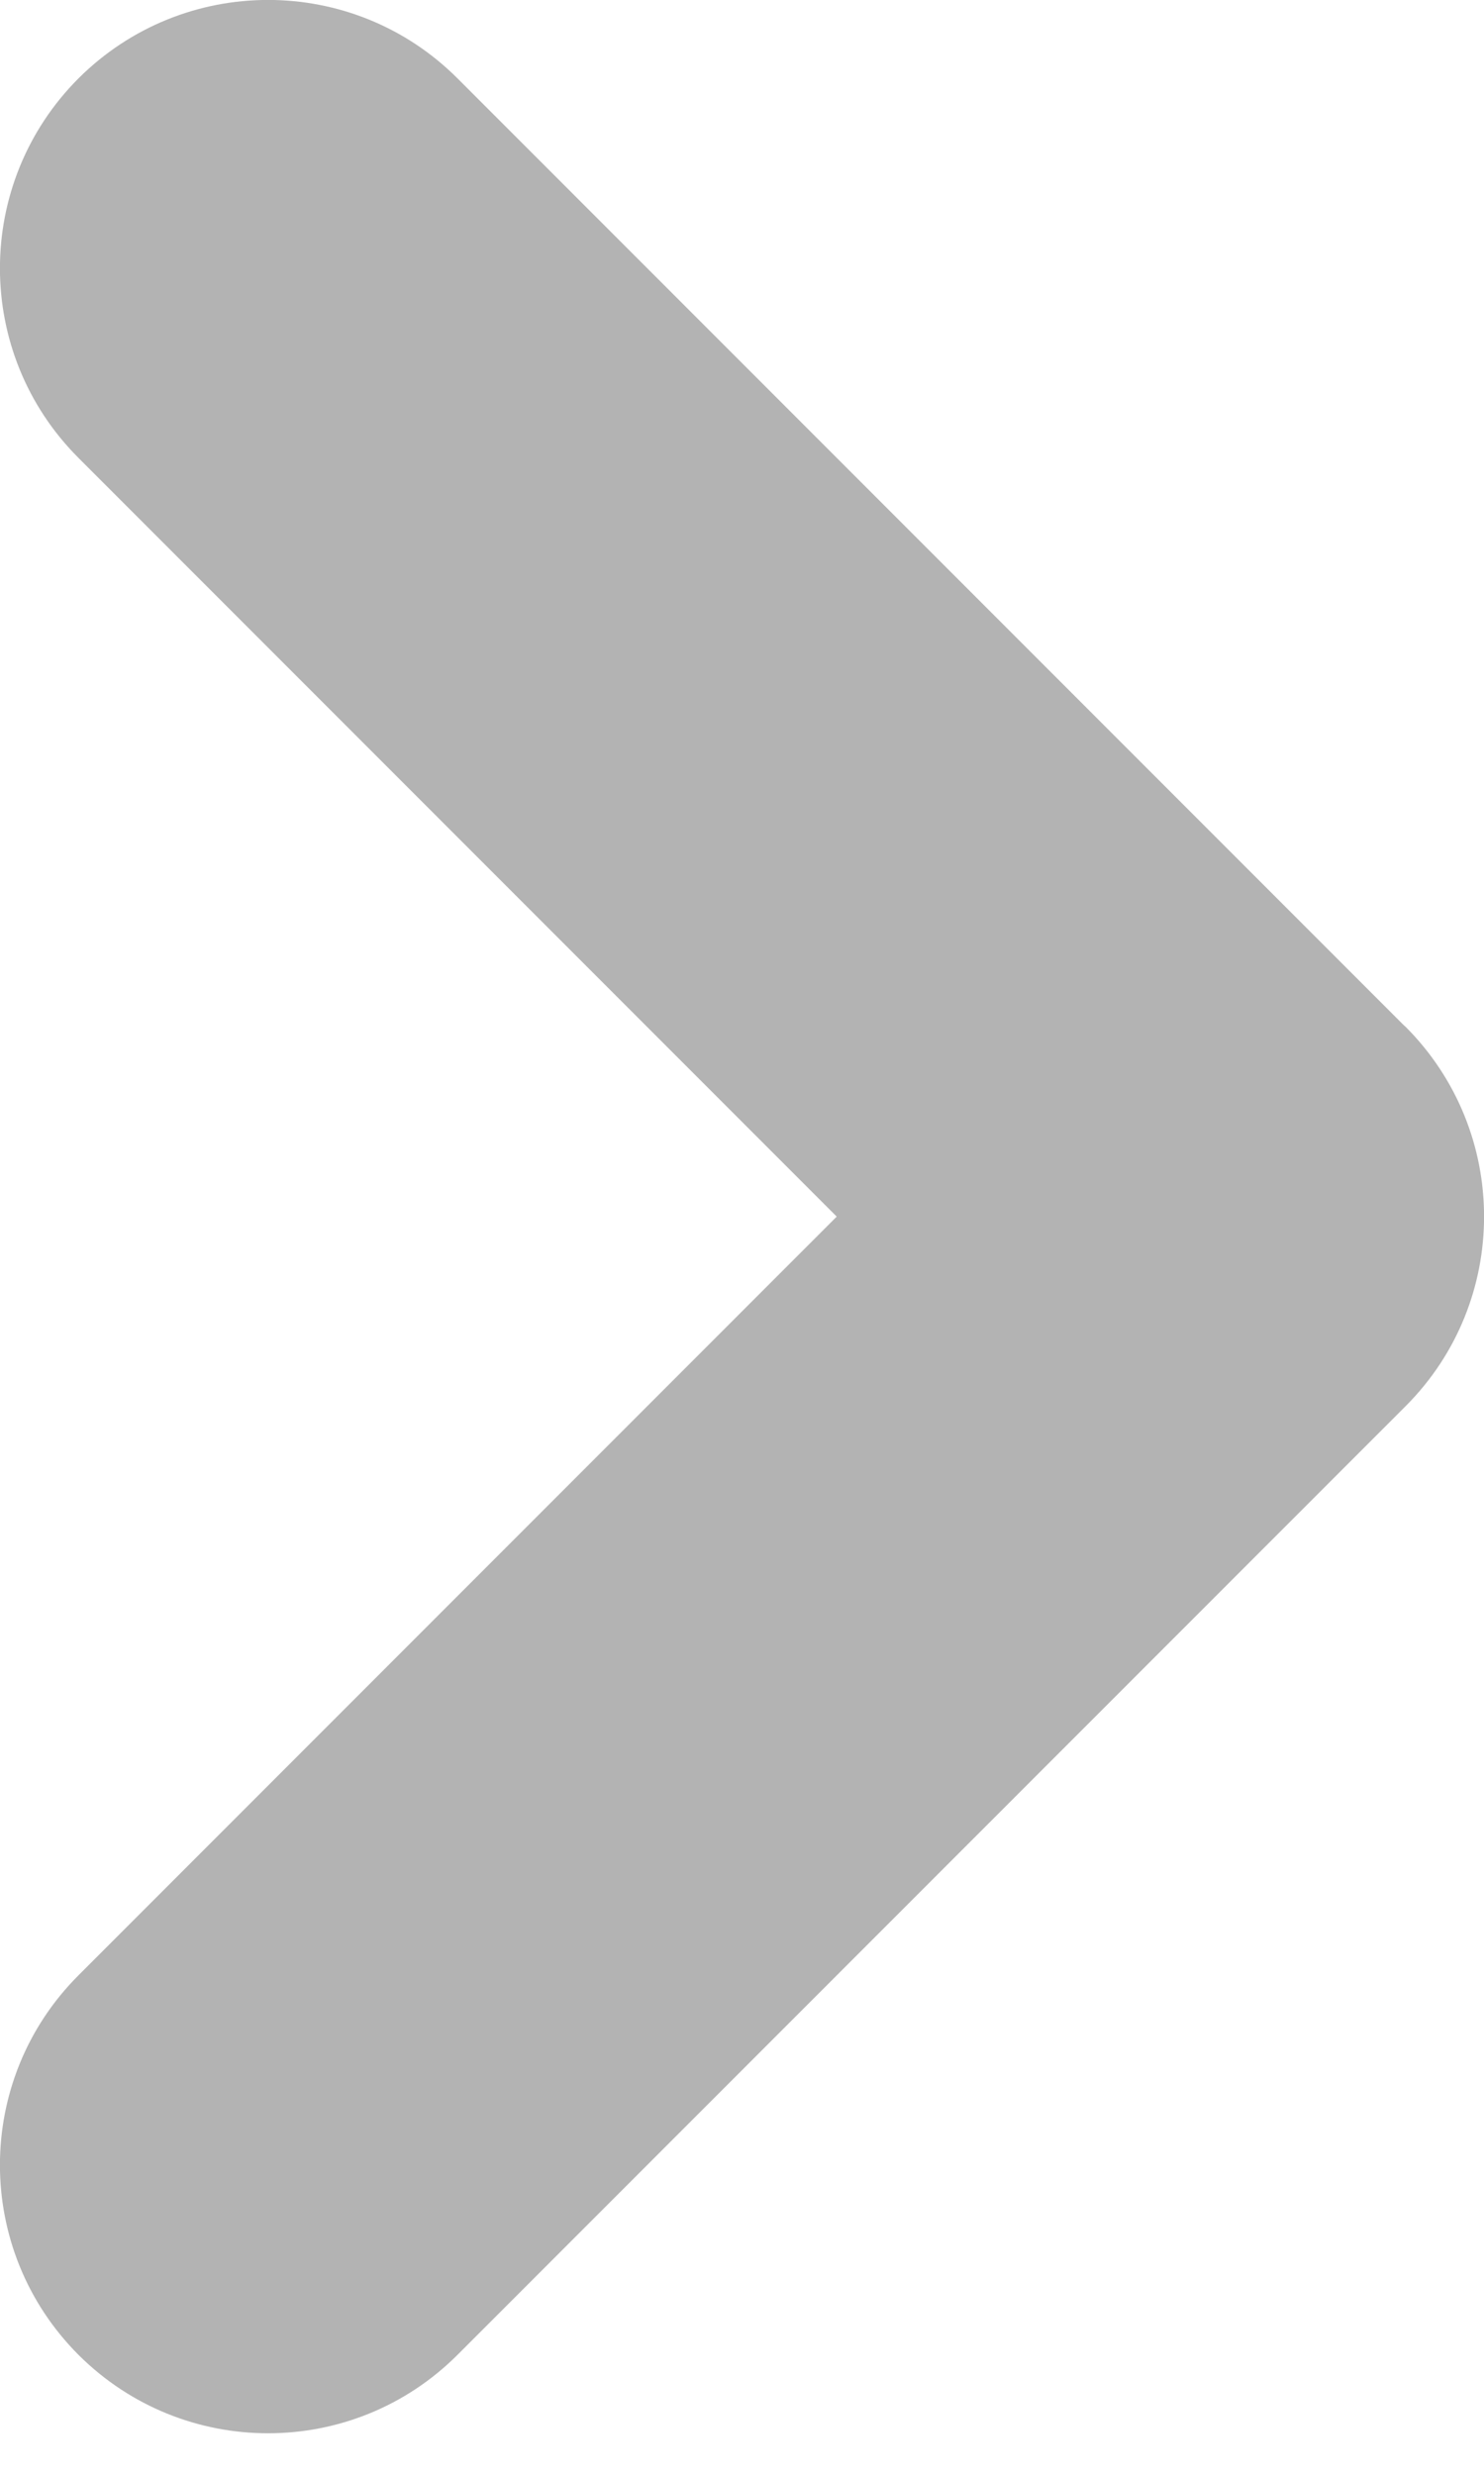 <svg width="6" height="10" viewBox="0 0 6 10" fill="none" xmlns="http://www.w3.org/2000/svg">
<path fill-rule="evenodd" clip-rule="evenodd" d="M5.683 5.682C6.106 5.259 6.106 4.573 5.683 4.149C5.678 4.145 5.674 4.141 5.67 4.137L1.85 0.317C1.427 -0.106 0.741 -0.106 0.317 0.317C-0.106 0.741 -0.106 1.427 0.317 1.85L3.383 4.916L0.317 7.982C-0.106 8.405 -0.106 9.091 0.317 9.515C0.741 9.938 1.427 9.938 1.85 9.515L5.683 5.682Z" fill="black" fill-opacity="0.3"/>
</svg>

